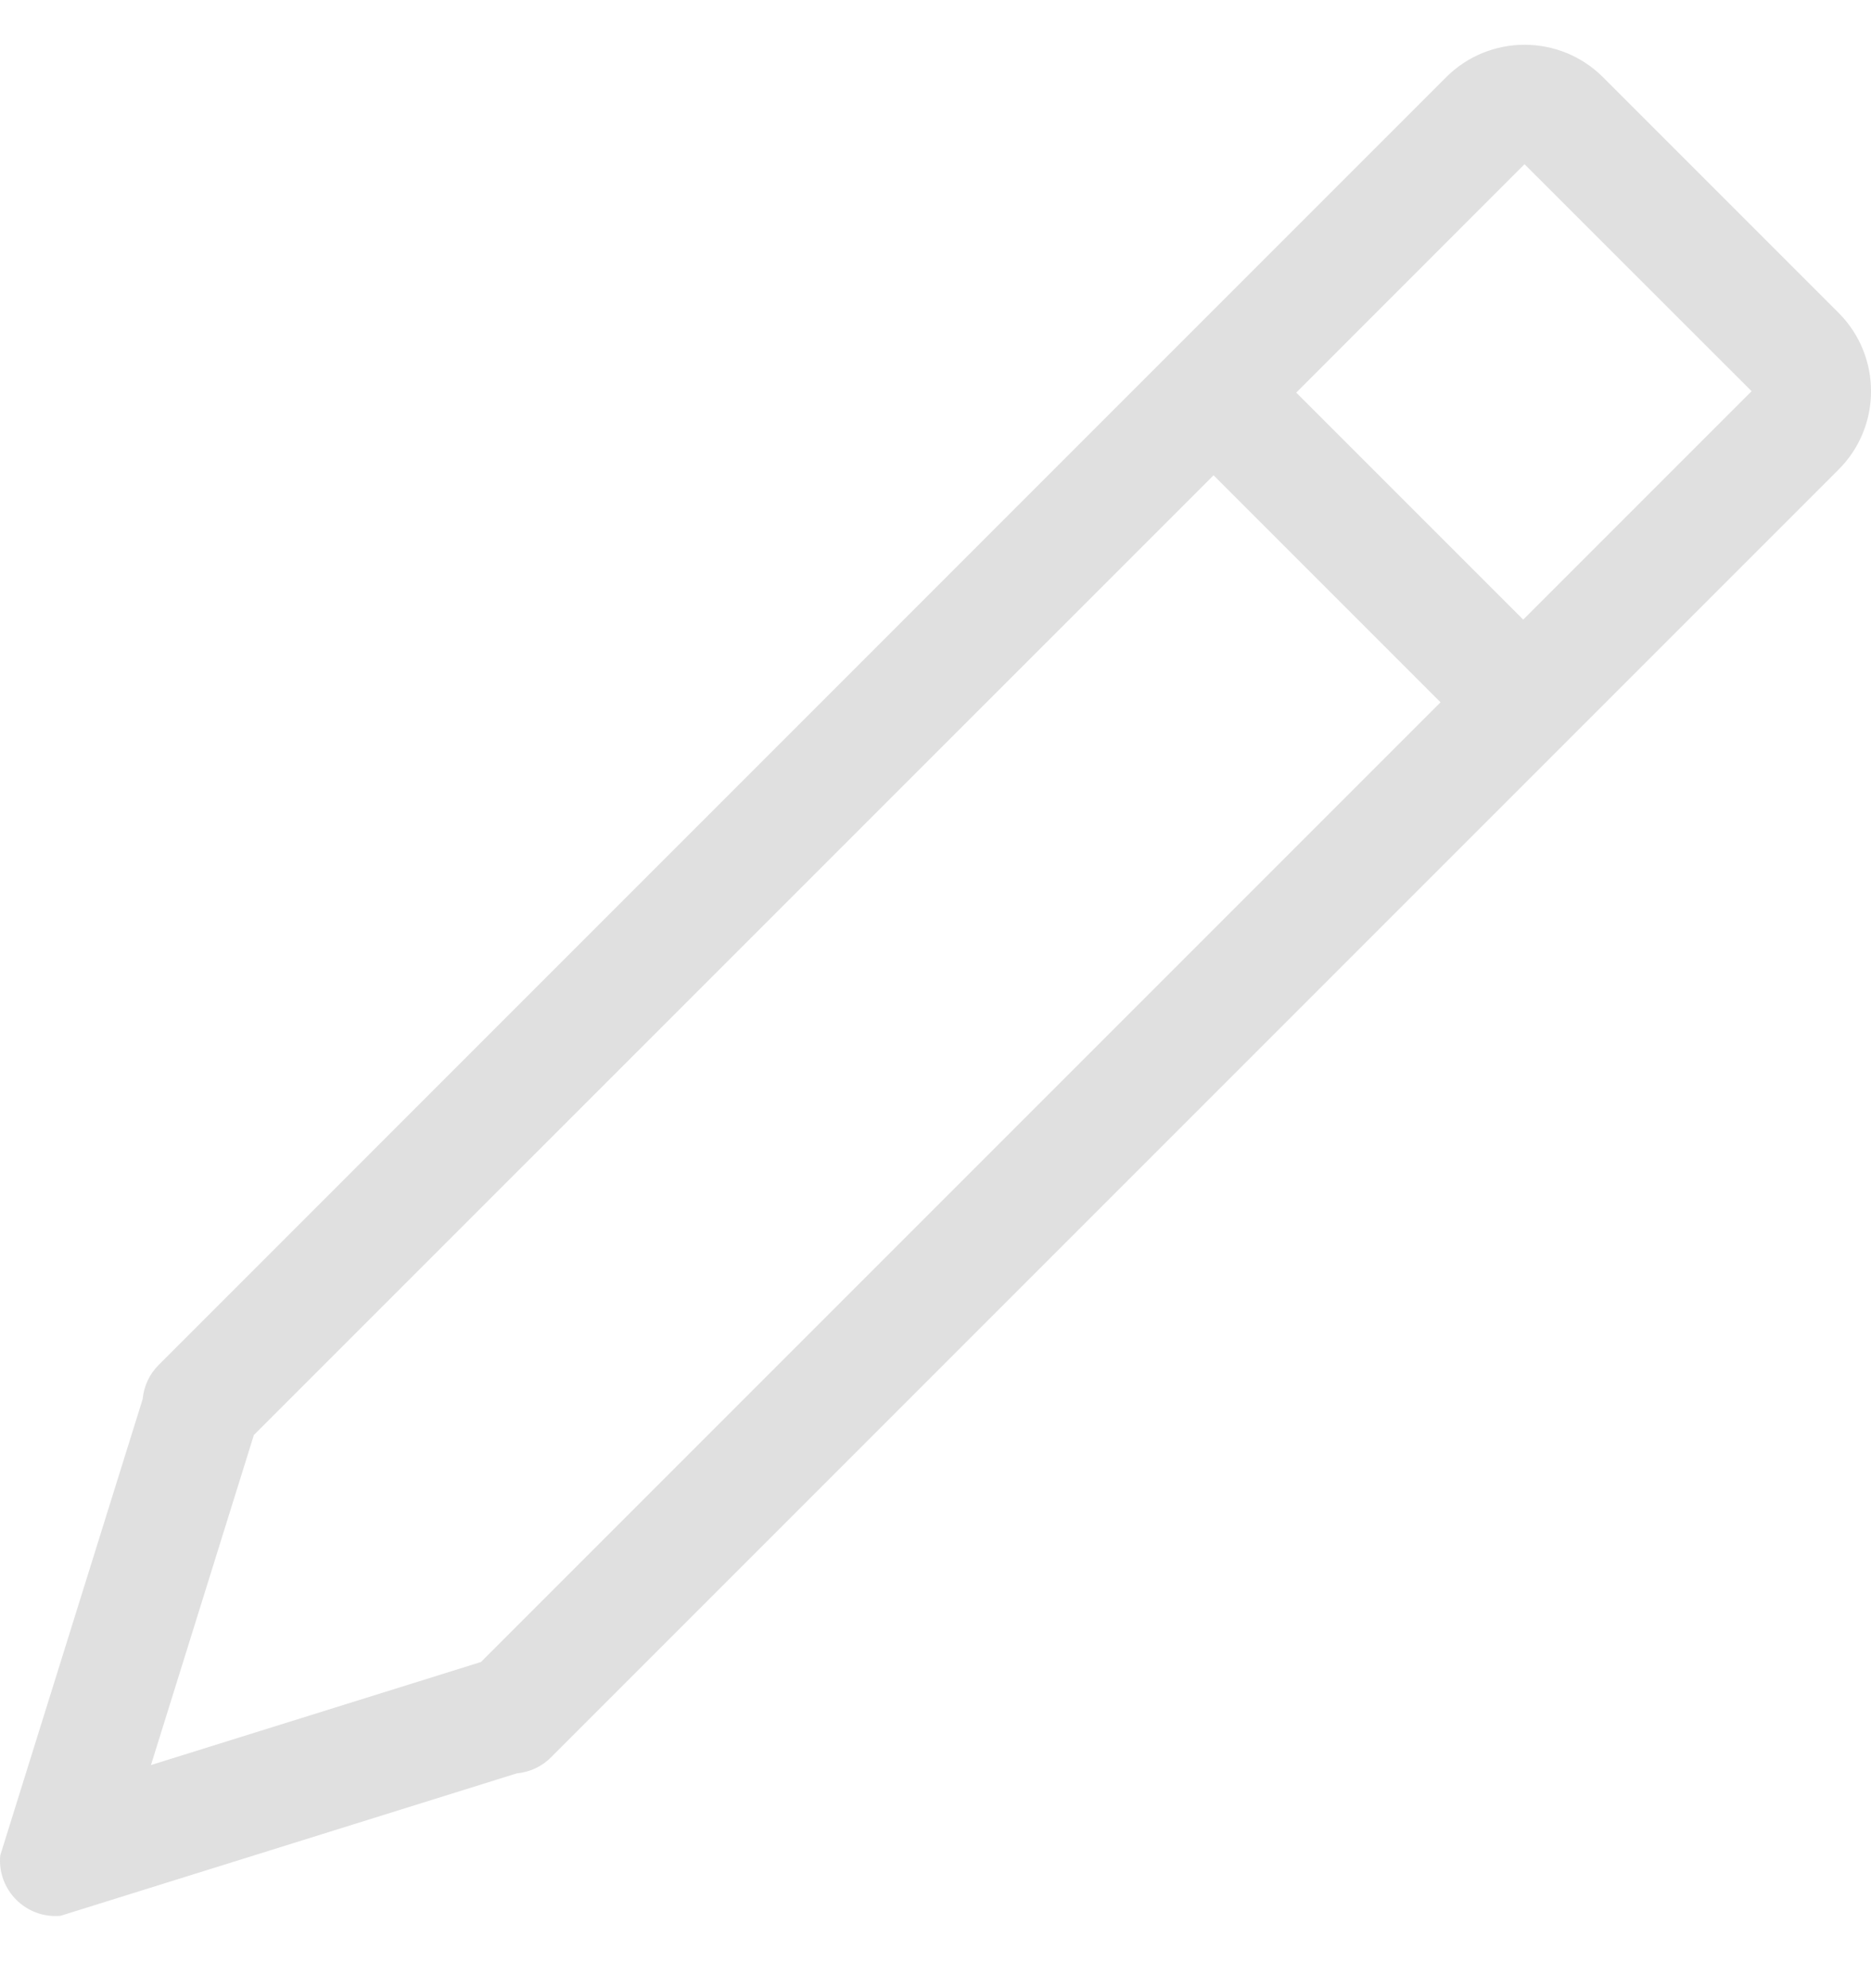 <svg width="16" height="17" viewBox="0 0 16 17" fill="none" xmlns="http://www.w3.org/2000/svg">
<path fill-rule="evenodd" clip-rule="evenodd" d="M12.319 6.005L10.378 4.064L2.171 12.27L1.291 15.092L4.113 14.211L12.319 6.005ZM13.026 5.298L11.085 3.357L13.037 1.404L14.979 3.345L13.026 5.298ZM15.722 4.016C16.093 3.646 16.093 3.045 15.722 2.674L13.709 0.661C13.338 0.29 12.737 0.29 12.366 0.661L1.357 11.671C1.278 11.749 1.23 11.853 1.22 11.963L0.002 15.865C-0.025 16.16 0.222 16.408 0.518 16.381L4.42 15.163C4.53 15.153 4.634 15.105 4.712 15.026L15.722 4.016Z" fill="#E0E0E0"/>
</svg>
